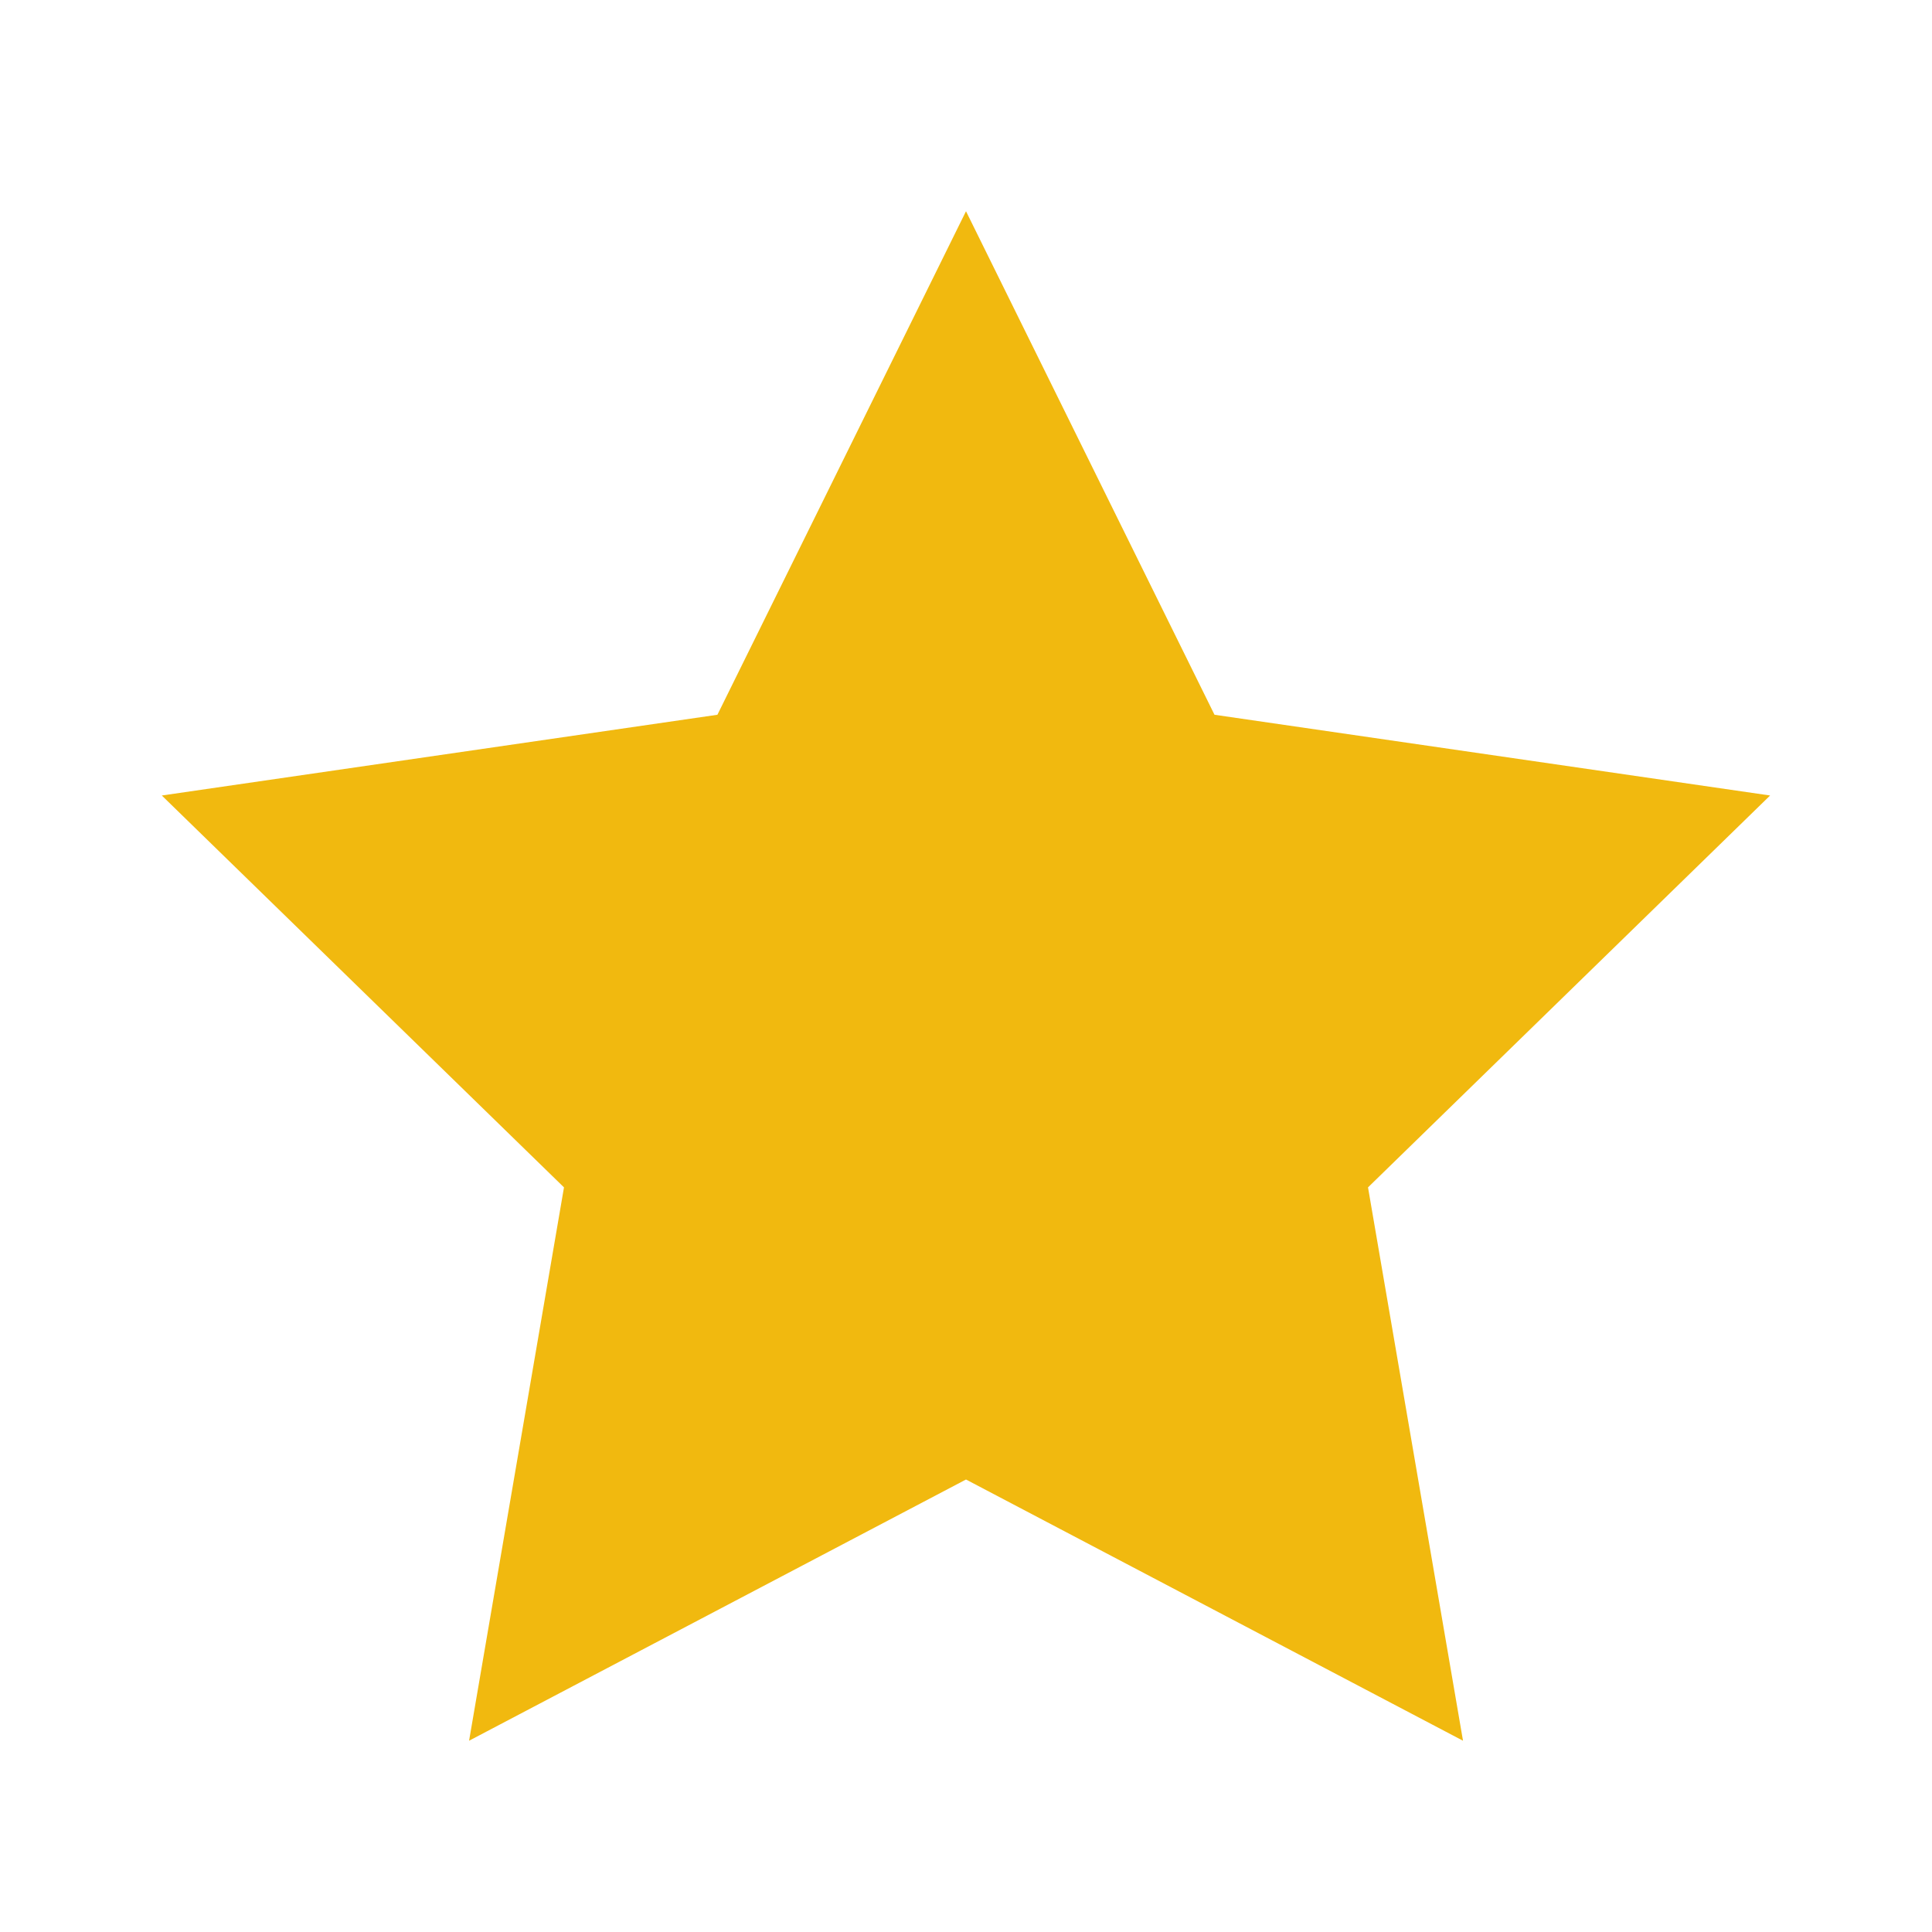 <svg width="24" height="24" viewBox="0 0 24 24" fill="none" xmlns="http://www.w3.org/2000/svg">
<path d="M12 18.379L5.827 21.624L7.006 14.75L2.01 9.882L8.912 8.879L12 2.624L15.087 8.879L21.989 9.882L16.994 14.75L18.174 21.624L12 18.379Z" fill="#F1B90F"/>
</svg>
